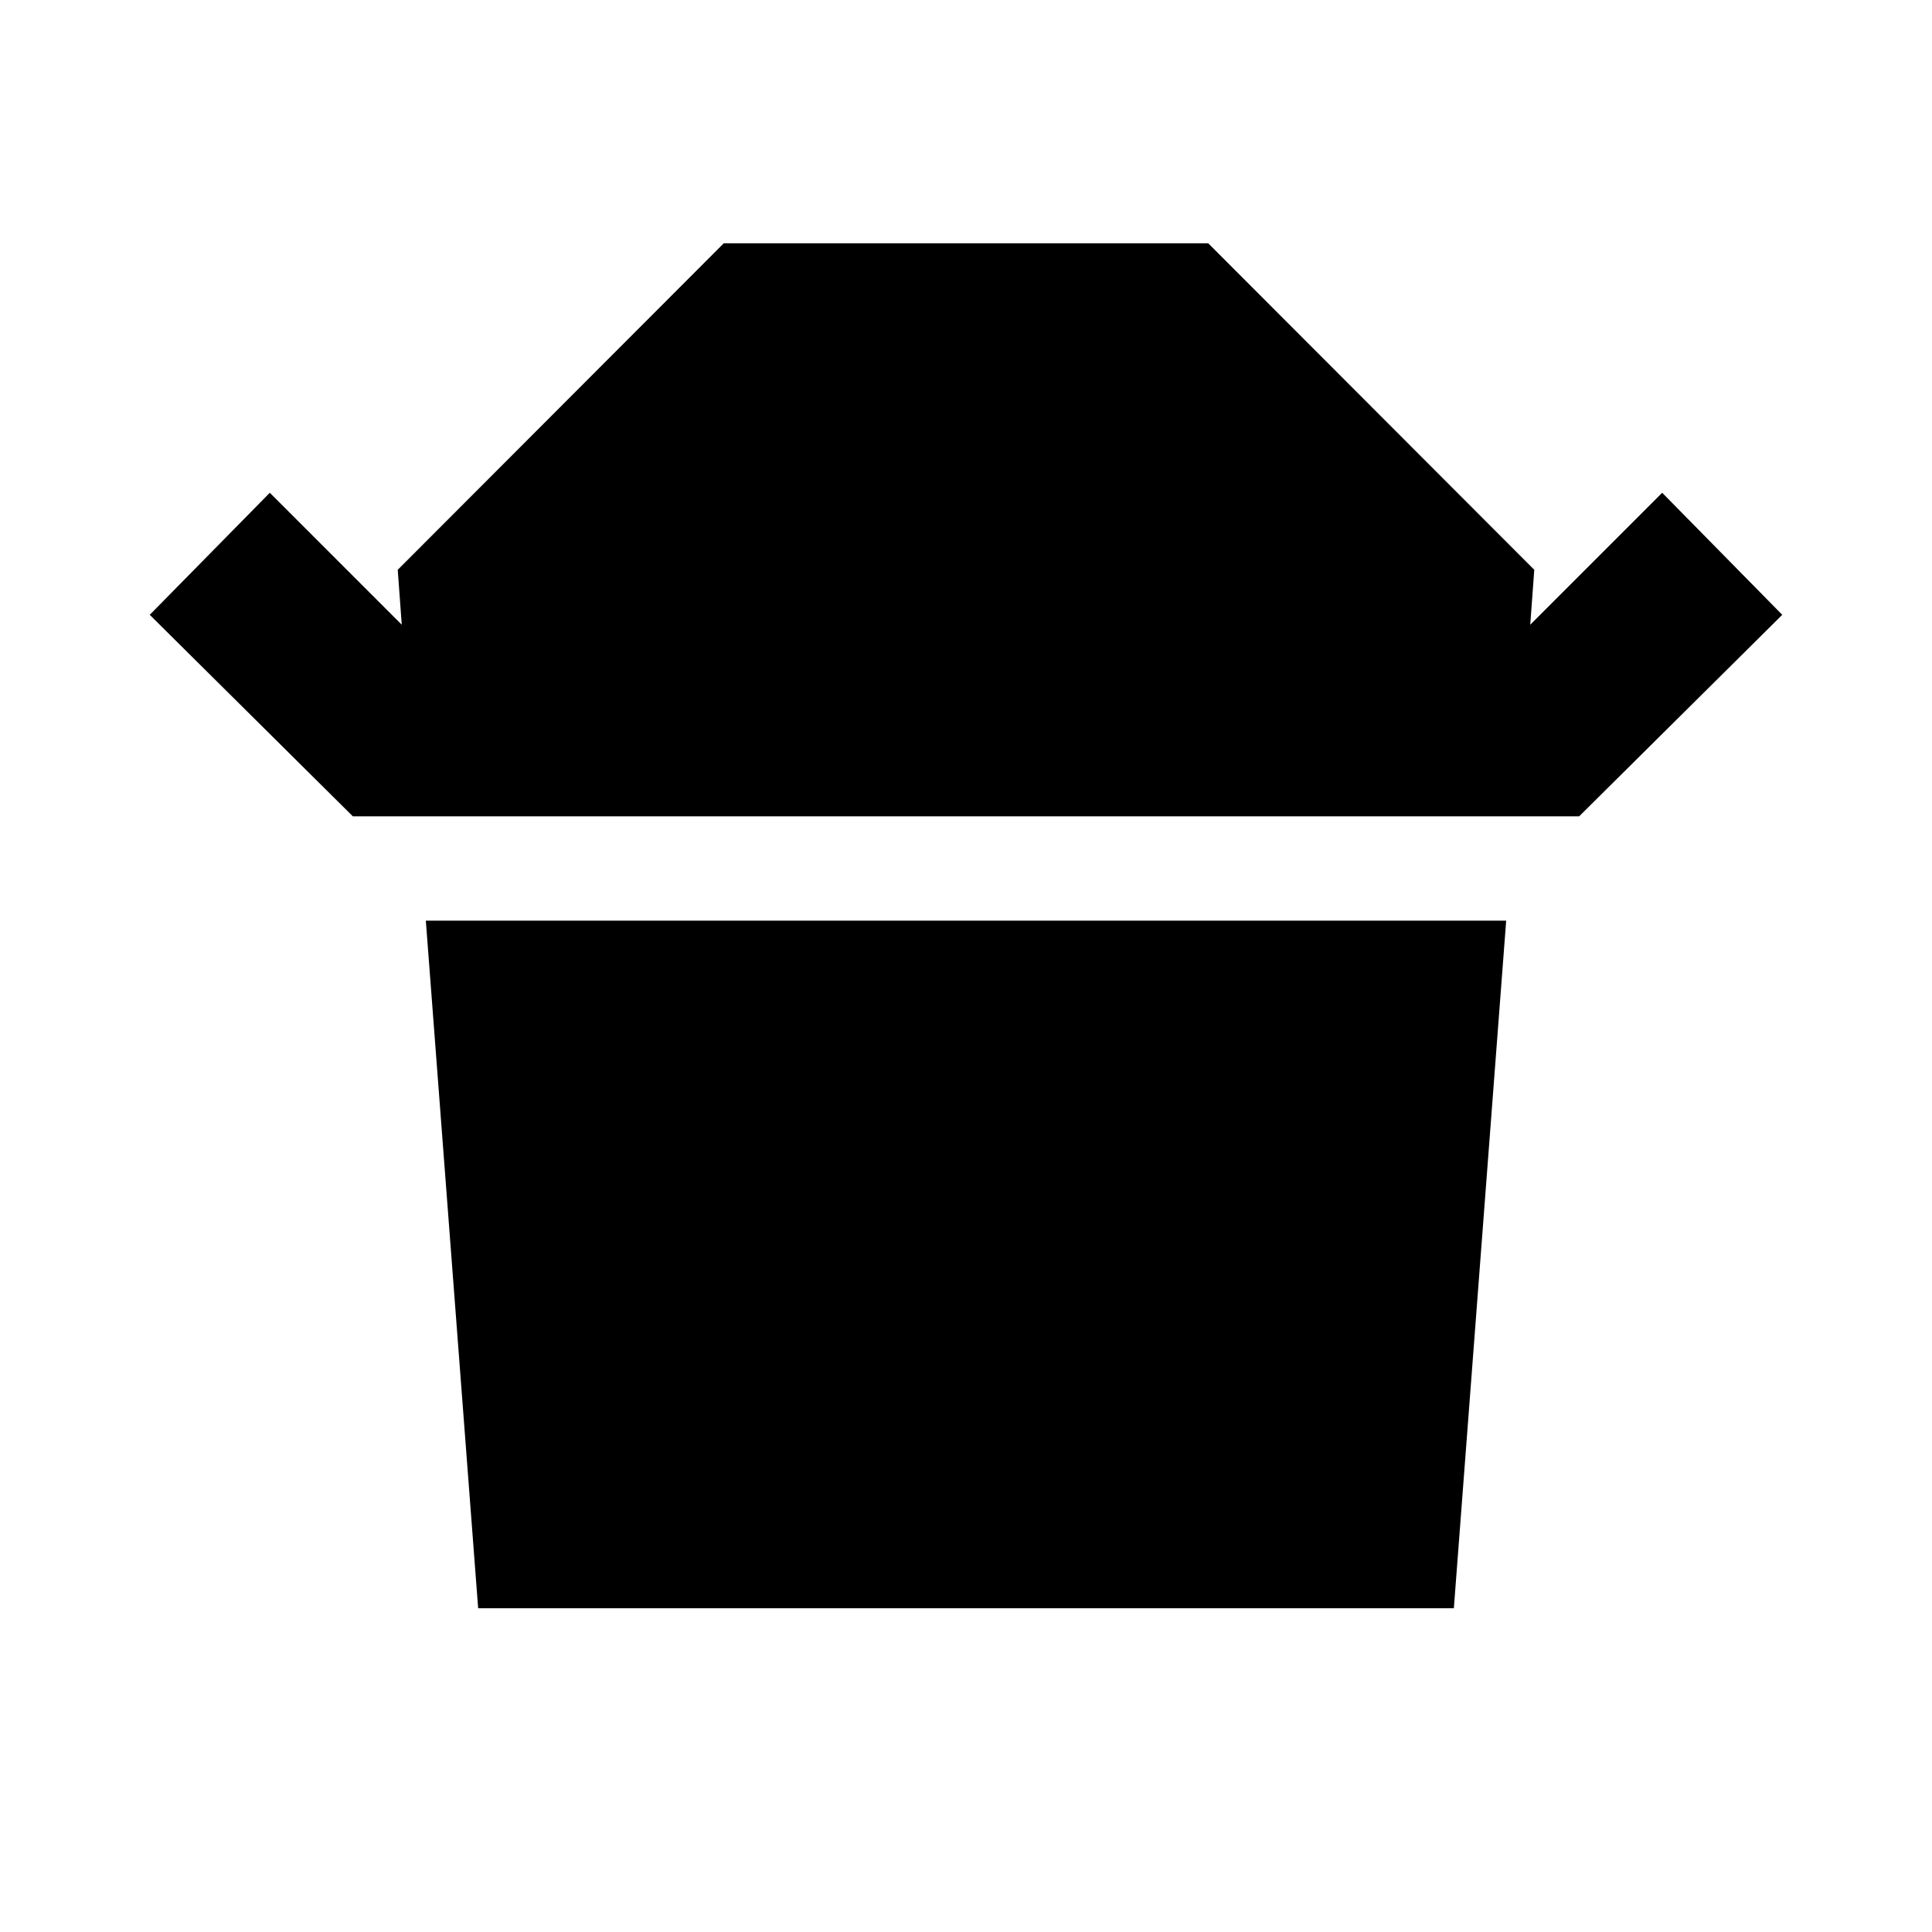 <svg xmlns="http://www.w3.org/2000/svg" height="24" viewBox="0 -960 960 960" width="24"><path d="M175.33-554.37 74.41-654.5l59.66-60.65 65.56 65.56-2-27.28 162.02-162.26h240.7l162.02 162.26-2 27.28 65.56-65.56 59.66 60.65-100.92 100.13H175.33Zm62.26 393.5-26-341.65h536.82l-26 341.65H237.59Z"/></svg>